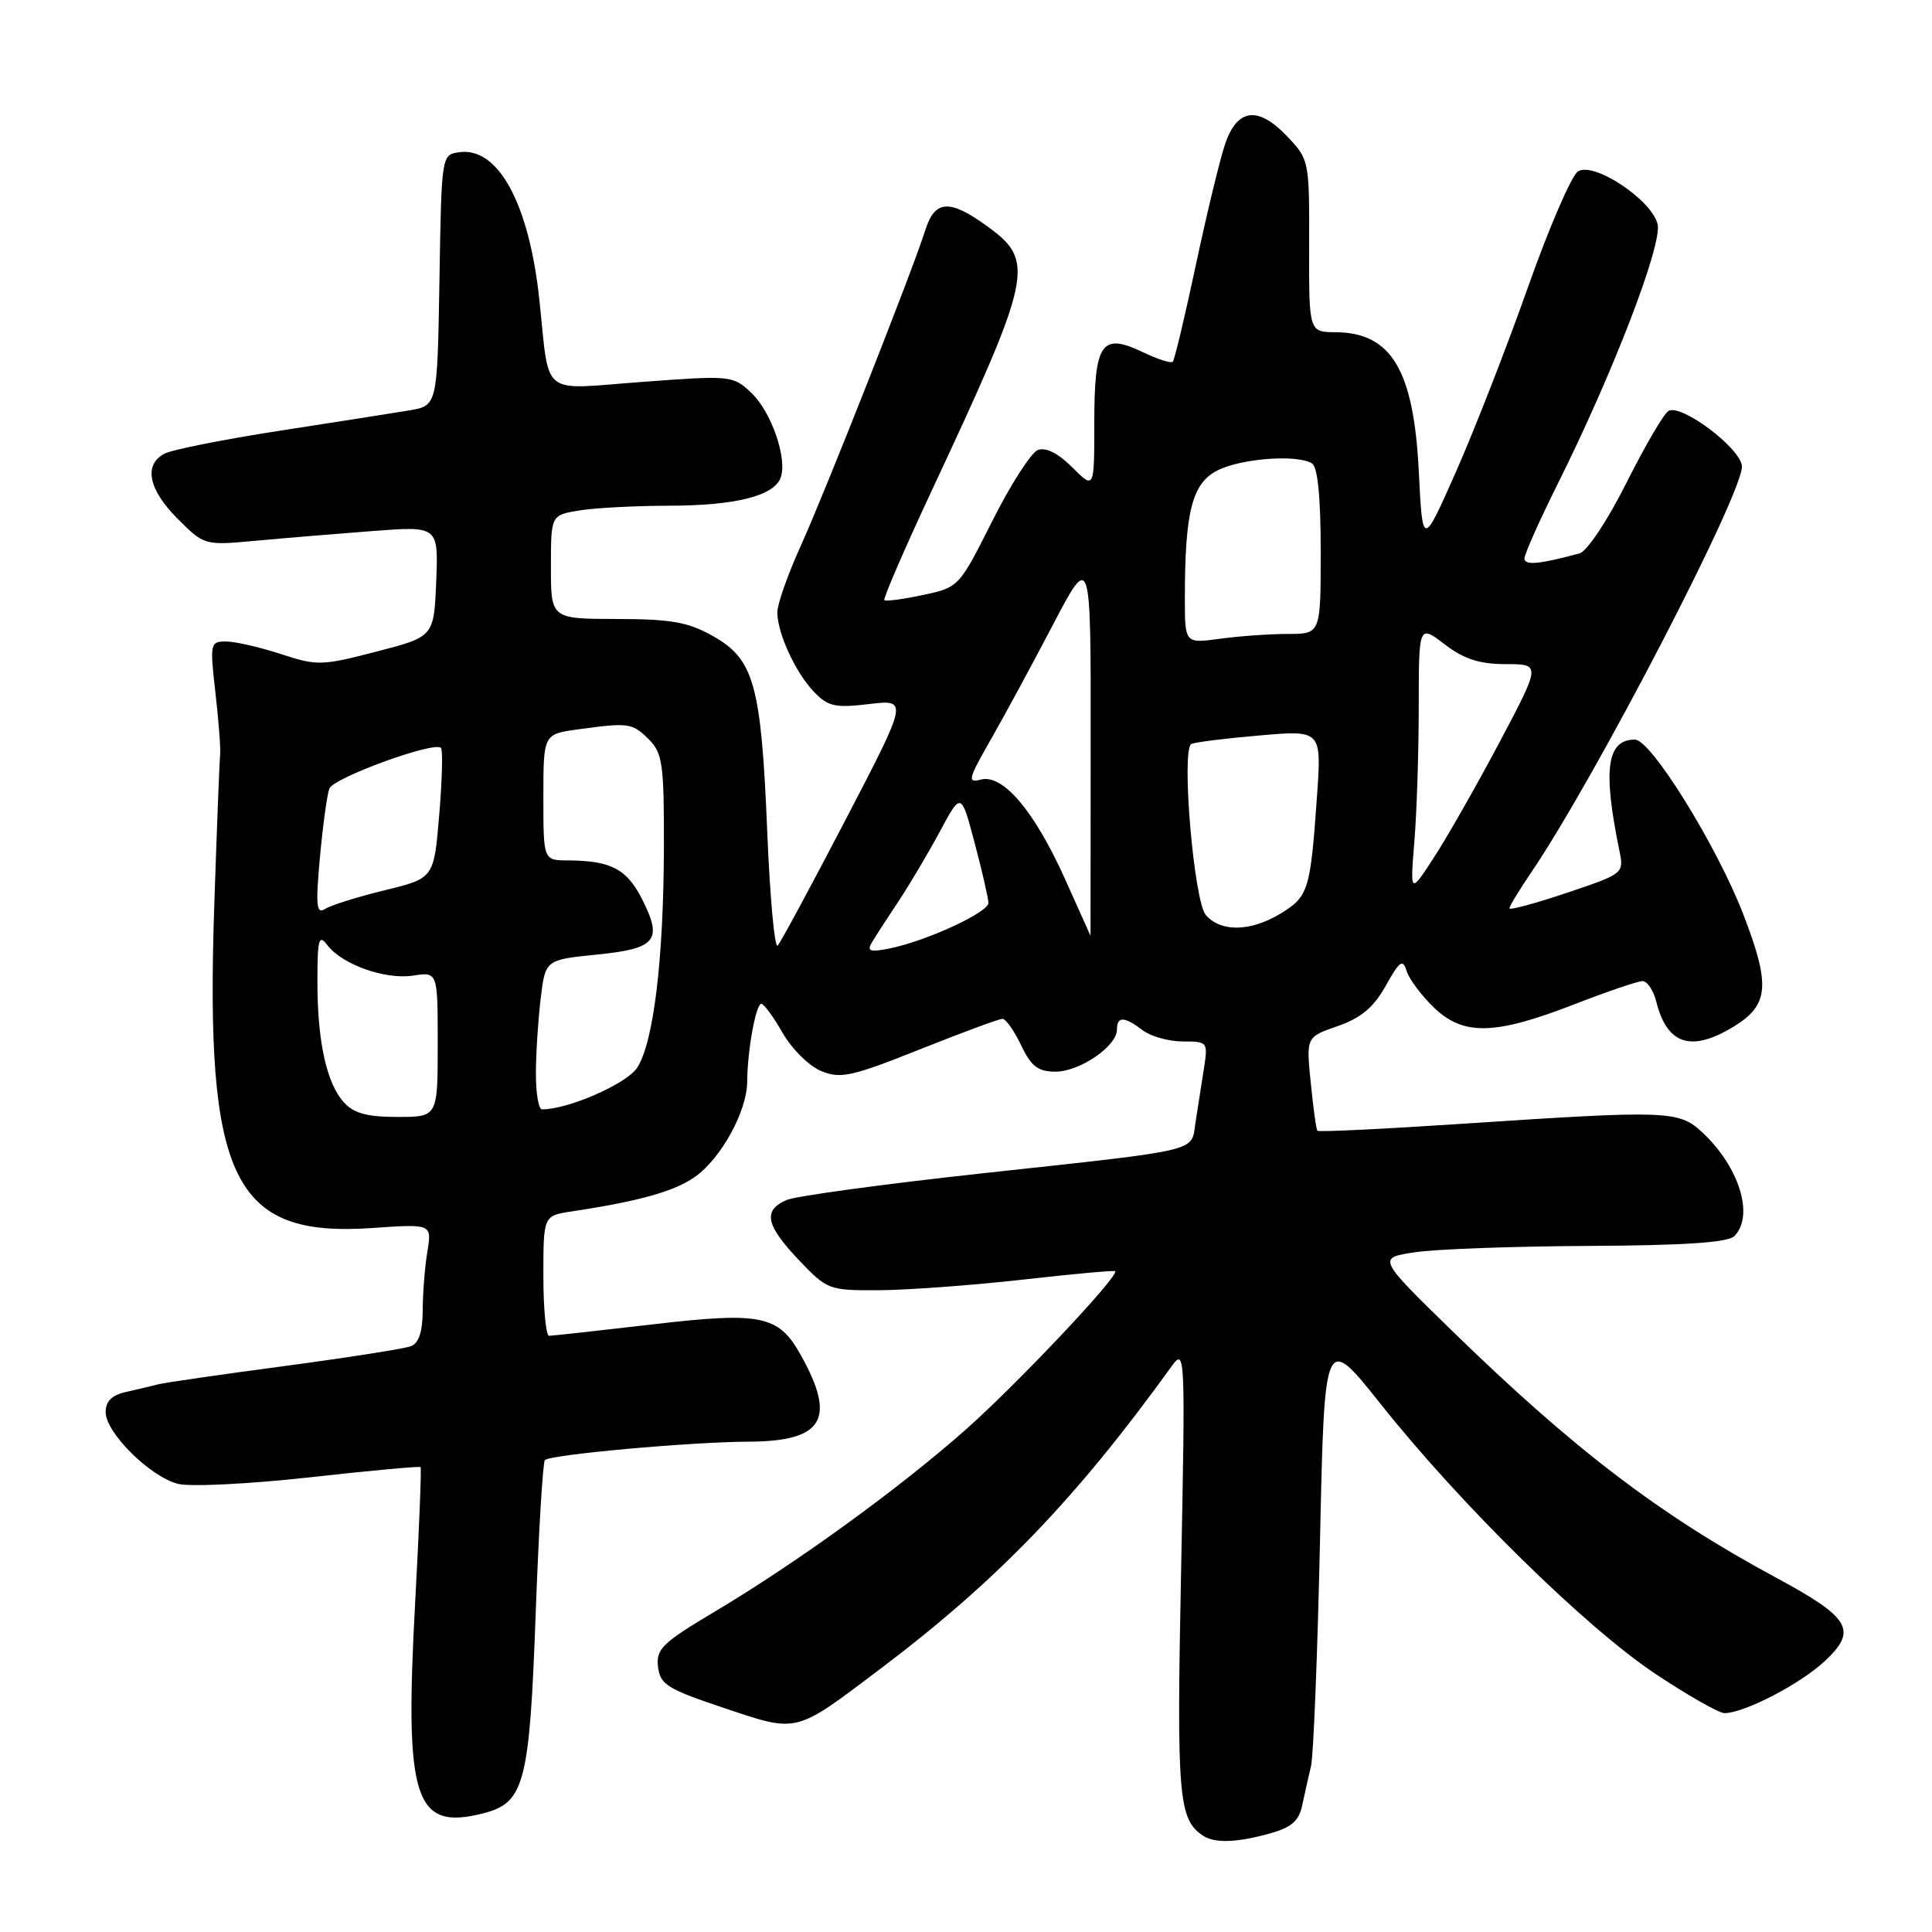 <?xml version="1.0" encoding="UTF-8" standalone="no"?>
<!DOCTYPE svg PUBLIC "-//W3C//DTD SVG 1.1//EN" "http://www.w3.org/Graphics/SVG/1.1/DTD/svg11.dtd" >
<svg xmlns="http://www.w3.org/2000/svg" xmlns:xlink="http://www.w3.org/1999/xlink" version="1.1" viewBox="0 0 256 256">
 <g >
 <path fill="currentColor"
d=" M 168.24 242.95 C 171.12 242.15 172.12 241.29 172.55 239.21 C 172.87 237.72 173.39 235.38 173.72 234.00 C 174.04 232.62 174.58 219.16 174.91 204.08 C 175.50 176.67 175.50 176.67 182.98 186.08 C 193.51 199.34 210.11 215.64 219.33 221.78 C 223.64 224.65 227.77 227.00 228.50 227.00 C 231.11 227.00 238.55 223.14 241.79 220.11 C 246.18 216.01 245.21 214.37 235.27 209.01 C 219.98 200.77 208.56 192.07 192.50 176.43 C 182.50 166.68 182.50 166.68 187.50 165.93 C 190.25 165.51 200.62 165.14 210.55 165.09 C 223.15 165.03 228.96 164.64 229.80 163.80 C 232.47 161.13 230.49 154.65 225.59 150.07 C 222.47 147.15 221.08 147.10 194.17 148.88 C 183.53 149.59 174.71 150.02 174.56 149.83 C 174.40 149.65 174.01 146.78 173.68 143.46 C 173.07 137.41 173.07 137.41 177.26 135.96 C 180.35 134.88 182.02 133.48 183.62 130.62 C 185.48 127.29 185.87 127.02 186.40 128.70 C 186.74 129.77 188.38 131.95 190.04 133.54 C 193.93 137.27 198.11 137.16 208.65 133.06 C 212.97 131.38 217.01 130.01 217.64 130.00 C 218.27 130.00 219.09 131.23 219.47 132.74 C 220.90 138.43 224.10 139.46 229.72 136.03 C 234.40 133.18 234.62 130.55 231.01 121.19 C 227.50 112.08 218.77 98.00 216.64 98.00 C 212.92 98.00 212.36 101.89 214.56 112.63 C 215.20 115.75 215.20 115.75 207.60 118.31 C 203.42 119.71 200.00 120.64 200.00 120.36 C 200.00 120.09 201.28 117.98 202.84 115.68 C 211.42 103.06 231.25 64.78 230.81 61.70 C 230.44 59.20 222.70 53.45 221.07 54.46 C 220.45 54.84 217.94 59.13 215.50 64.00 C 212.97 69.04 210.29 73.06 209.28 73.33 C 203.98 74.77 202.00 74.95 202.00 74.00 C 202.00 73.43 203.96 69.03 206.35 64.23 C 213.75 49.41 220.30 32.35 219.64 29.69 C 218.82 26.44 211.19 21.39 209.09 22.71 C 208.24 23.25 205.25 30.17 202.45 38.09 C 199.65 46.02 195.36 57.00 192.93 62.50 C 188.50 72.50 188.50 72.50 188.00 62.50 C 187.33 49.02 184.37 44.07 176.97 44.02 C 173.44 44.00 173.44 44.00 173.47 32.57 C 173.50 21.24 173.47 21.12 170.52 18.03 C 166.71 14.04 163.97 14.36 162.36 19.00 C 161.69 20.93 159.95 28.12 158.48 35.00 C 157.02 41.88 155.63 47.69 155.40 47.93 C 155.16 48.17 153.36 47.59 151.38 46.64 C 145.94 44.05 145.00 45.43 145.00 56.05 C 145.00 64.85 145.00 64.85 142.08 61.92 C 140.20 60.05 138.57 59.23 137.52 59.63 C 136.63 59.97 133.91 64.21 131.48 69.04 C 127.09 77.78 127.05 77.83 122.30 78.84 C 119.67 79.40 117.37 79.71 117.18 79.52 C 117.00 79.33 119.77 72.92 123.34 65.27 C 136.86 36.33 137.22 34.62 130.80 29.97 C 125.81 26.35 123.87 26.48 122.60 30.51 C 120.99 35.66 109.34 65.18 106.10 72.34 C 104.39 76.11 103.00 80.06 103.00 81.13 C 103.00 83.90 105.41 89.13 107.88 91.70 C 109.71 93.61 110.68 93.83 115.16 93.29 C 120.34 92.68 120.34 92.68 112.06 108.59 C 107.50 117.34 103.45 124.86 103.05 125.29 C 102.64 125.73 102.02 118.90 101.66 110.12 C 100.86 90.74 99.92 87.36 94.50 84.30 C 91.20 82.43 88.97 82.03 81.75 82.02 C 73.00 82.00 73.00 82.00 73.00 75.13 C 73.00 68.26 73.00 68.26 76.75 67.64 C 78.81 67.30 84.15 67.02 88.60 67.01 C 97.41 67.00 102.51 65.73 103.43 63.32 C 104.38 60.84 102.22 54.56 99.54 52.04 C 97.11 49.75 96.84 49.73 85.03 50.61 C 71.39 51.62 72.87 52.82 71.46 39.65 C 70.10 26.95 66.00 19.44 60.85 20.17 C 58.50 20.50 58.50 20.53 58.23 37.12 C 57.95 53.75 57.95 53.75 54.23 54.38 C 52.18 54.72 44.44 55.94 37.03 57.08 C 29.63 58.23 22.76 59.59 21.78 60.12 C 19.00 61.60 19.67 64.87 23.54 68.74 C 27.06 72.26 27.11 72.28 33.79 71.66 C 37.48 71.32 44.46 70.74 49.30 70.37 C 58.09 69.70 58.09 69.70 57.80 77.03 C 57.50 84.37 57.50 84.37 49.88 86.34 C 42.64 88.22 42.02 88.24 37.20 86.66 C 34.41 85.75 31.14 85.00 29.95 85.00 C 27.85 85.00 27.80 85.24 28.54 91.75 C 28.97 95.46 29.25 99.17 29.17 100.00 C 29.08 100.83 28.73 109.83 28.39 120.00 C 27.17 156.36 30.90 163.98 49.29 162.72 C 57.23 162.17 57.23 162.17 56.63 165.84 C 56.29 167.85 56.02 171.36 56.01 173.64 C 56.00 176.46 55.50 177.98 54.44 178.38 C 53.59 178.71 46.05 179.89 37.69 181.01 C 29.34 182.12 21.82 183.21 21.00 183.42 C 20.18 183.64 18.26 184.09 16.75 184.43 C 14.83 184.85 14.00 185.66 14.00 187.12 C 14.00 189.84 19.89 195.68 23.59 196.62 C 25.19 197.03 33.02 196.64 40.99 195.76 C 48.96 194.87 55.59 194.26 55.73 194.40 C 55.86 194.53 55.54 202.62 55.01 212.36 C 53.58 238.54 54.91 242.63 64.09 240.26 C 69.49 238.87 70.17 236.28 70.98 213.82 C 71.38 202.90 71.93 193.74 72.20 193.47 C 72.93 192.74 91.51 191.06 99.18 191.03 C 109.11 190.99 110.87 188.05 106.08 179.50 C 103.15 174.27 100.86 173.80 86.36 175.50 C 79.30 176.32 73.17 177.00 72.76 177.00 C 72.34 177.00 72.00 173.42 72.00 169.05 C 72.00 161.09 72.00 161.09 75.75 160.52 C 84.77 159.16 89.40 157.85 92.13 155.91 C 95.59 153.44 99.00 147.20 99.01 143.29 C 99.03 139.23 100.16 133.00 100.88 133.01 C 101.22 133.01 102.49 134.75 103.70 136.86 C 104.91 138.98 107.20 141.25 108.79 141.91 C 111.36 142.98 112.81 142.66 121.86 139.06 C 127.46 136.82 132.40 135.00 132.83 135.00 C 133.27 135.00 134.38 136.57 135.30 138.50 C 136.64 141.30 137.54 142.00 139.85 142.00 C 143.07 142.00 148.00 138.63 148.00 136.43 C 148.00 134.63 148.97 134.66 151.44 136.53 C 152.51 137.34 154.89 138.00 156.74 138.00 C 160.05 138.00 160.08 138.04 159.50 141.75 C 159.17 143.81 158.68 146.96 158.41 148.74 C 157.80 152.69 159.59 152.27 130.00 155.49 C 117.07 156.90 105.49 158.48 104.25 159.00 C 101.05 160.36 101.45 162.33 105.85 166.96 C 109.63 170.93 109.81 171.00 116.60 170.96 C 120.39 170.93 128.90 170.30 135.50 169.56 C 142.10 168.81 147.61 168.31 147.76 168.44 C 148.36 169.00 134.87 183.31 128.00 189.40 C 119.17 197.22 105.62 207.05 94.69 213.56 C 87.77 217.68 86.92 218.50 87.19 220.85 C 87.47 223.21 88.41 223.80 95.94 226.32 C 105.77 229.61 105.25 229.74 116.52 221.23 C 132.15 209.44 142.55 198.64 155.29 180.98 C 157.03 178.58 157.07 179.47 156.50 208.23 C 155.90 238.09 156.15 241.07 159.40 243.23 C 160.94 244.26 163.86 244.17 168.24 242.95 Z  M 45.57 146.07 C 43.26 143.52 42.05 137.97 42.06 130.00 C 42.06 124.40 42.25 123.74 43.38 125.24 C 45.34 127.81 51.05 129.84 54.75 129.27 C 58.00 128.77 58.00 128.77 58.00 138.39 C 58.00 148.00 58.00 148.00 52.65 148.00 C 48.65 148.00 46.87 147.52 45.57 146.07 Z  M 71.01 142.25 C 71.01 139.64 71.30 135.18 71.64 132.34 C 72.26 127.18 72.26 127.18 79.06 126.49 C 86.99 125.70 87.86 124.61 85.04 119.07 C 83.02 115.12 80.92 114.04 75.25 114.01 C 72.00 114.00 72.00 114.00 72.00 105.64 C 72.00 97.27 72.00 97.27 76.64 96.64 C 83.32 95.72 83.79 95.79 86.00 98.00 C 87.79 99.79 88.00 101.31 87.97 112.25 C 87.93 127.21 86.60 138.15 84.42 141.49 C 83.02 143.62 75.29 147.00 71.82 147.00 C 71.37 147.00 71.00 144.86 71.01 142.25 Z  M 115.51 124.91 C 115.97 124.13 117.54 121.70 119.01 119.50 C 120.47 117.30 122.95 113.12 124.52 110.21 C 127.36 104.92 127.36 104.92 129.15 111.71 C 130.14 115.45 130.96 119.01 130.97 119.63 C 131.00 120.89 122.73 124.70 117.86 125.68 C 115.31 126.19 114.85 126.04 115.51 124.91 Z  M 141.11 116.45 C 137.06 107.46 132.89 102.53 129.97 103.30 C 128.16 103.77 128.29 103.24 131.18 98.18 C 132.96 95.08 136.69 88.19 139.48 82.86 C 144.55 73.18 144.55 73.18 144.52 98.59 C 144.51 112.56 144.50 124.00 144.50 124.00 C 144.50 124.00 142.97 120.60 141.11 116.45 Z  M 159.78 121.25 C 158.20 119.44 156.50 99.43 157.85 98.59 C 158.22 98.36 162.26 97.85 166.82 97.46 C 175.13 96.73 175.13 96.73 174.50 105.62 C 173.64 117.93 173.37 118.80 169.72 121.03 C 165.73 123.46 161.79 123.55 159.78 121.25 Z  M 42.39 113.62 C 42.78 109.39 43.34 105.28 43.64 104.49 C 44.19 103.06 57.53 98.19 58.43 99.10 C 58.69 99.36 58.59 103.35 58.20 107.97 C 57.50 116.37 57.50 116.37 51.00 117.96 C 47.42 118.83 43.87 119.94 43.10 120.43 C 41.92 121.17 41.81 120.08 42.39 113.62 Z  M 187.41 111.50 C 187.73 107.65 187.99 99.61 187.99 93.63 C 188.00 82.76 188.00 82.76 191.43 85.38 C 194.00 87.34 196.04 88.00 199.52 88.00 C 204.17 88.00 204.17 88.00 198.75 98.25 C 195.76 103.89 191.86 110.75 190.08 113.50 C 186.84 118.50 186.84 118.50 187.41 111.50 Z  M 157.00 79.28 C 157.00 67.84 157.95 64.08 161.27 62.36 C 164.40 60.74 171.86 60.18 173.84 61.40 C 174.60 61.87 175.00 65.85 175.00 73.06 C 175.00 84.00 175.00 84.00 170.64 84.00 C 168.24 84.00 164.19 84.29 161.64 84.64 C 157.00 85.27 157.00 85.27 157.00 79.28 Z "/>
</g>
</svg>